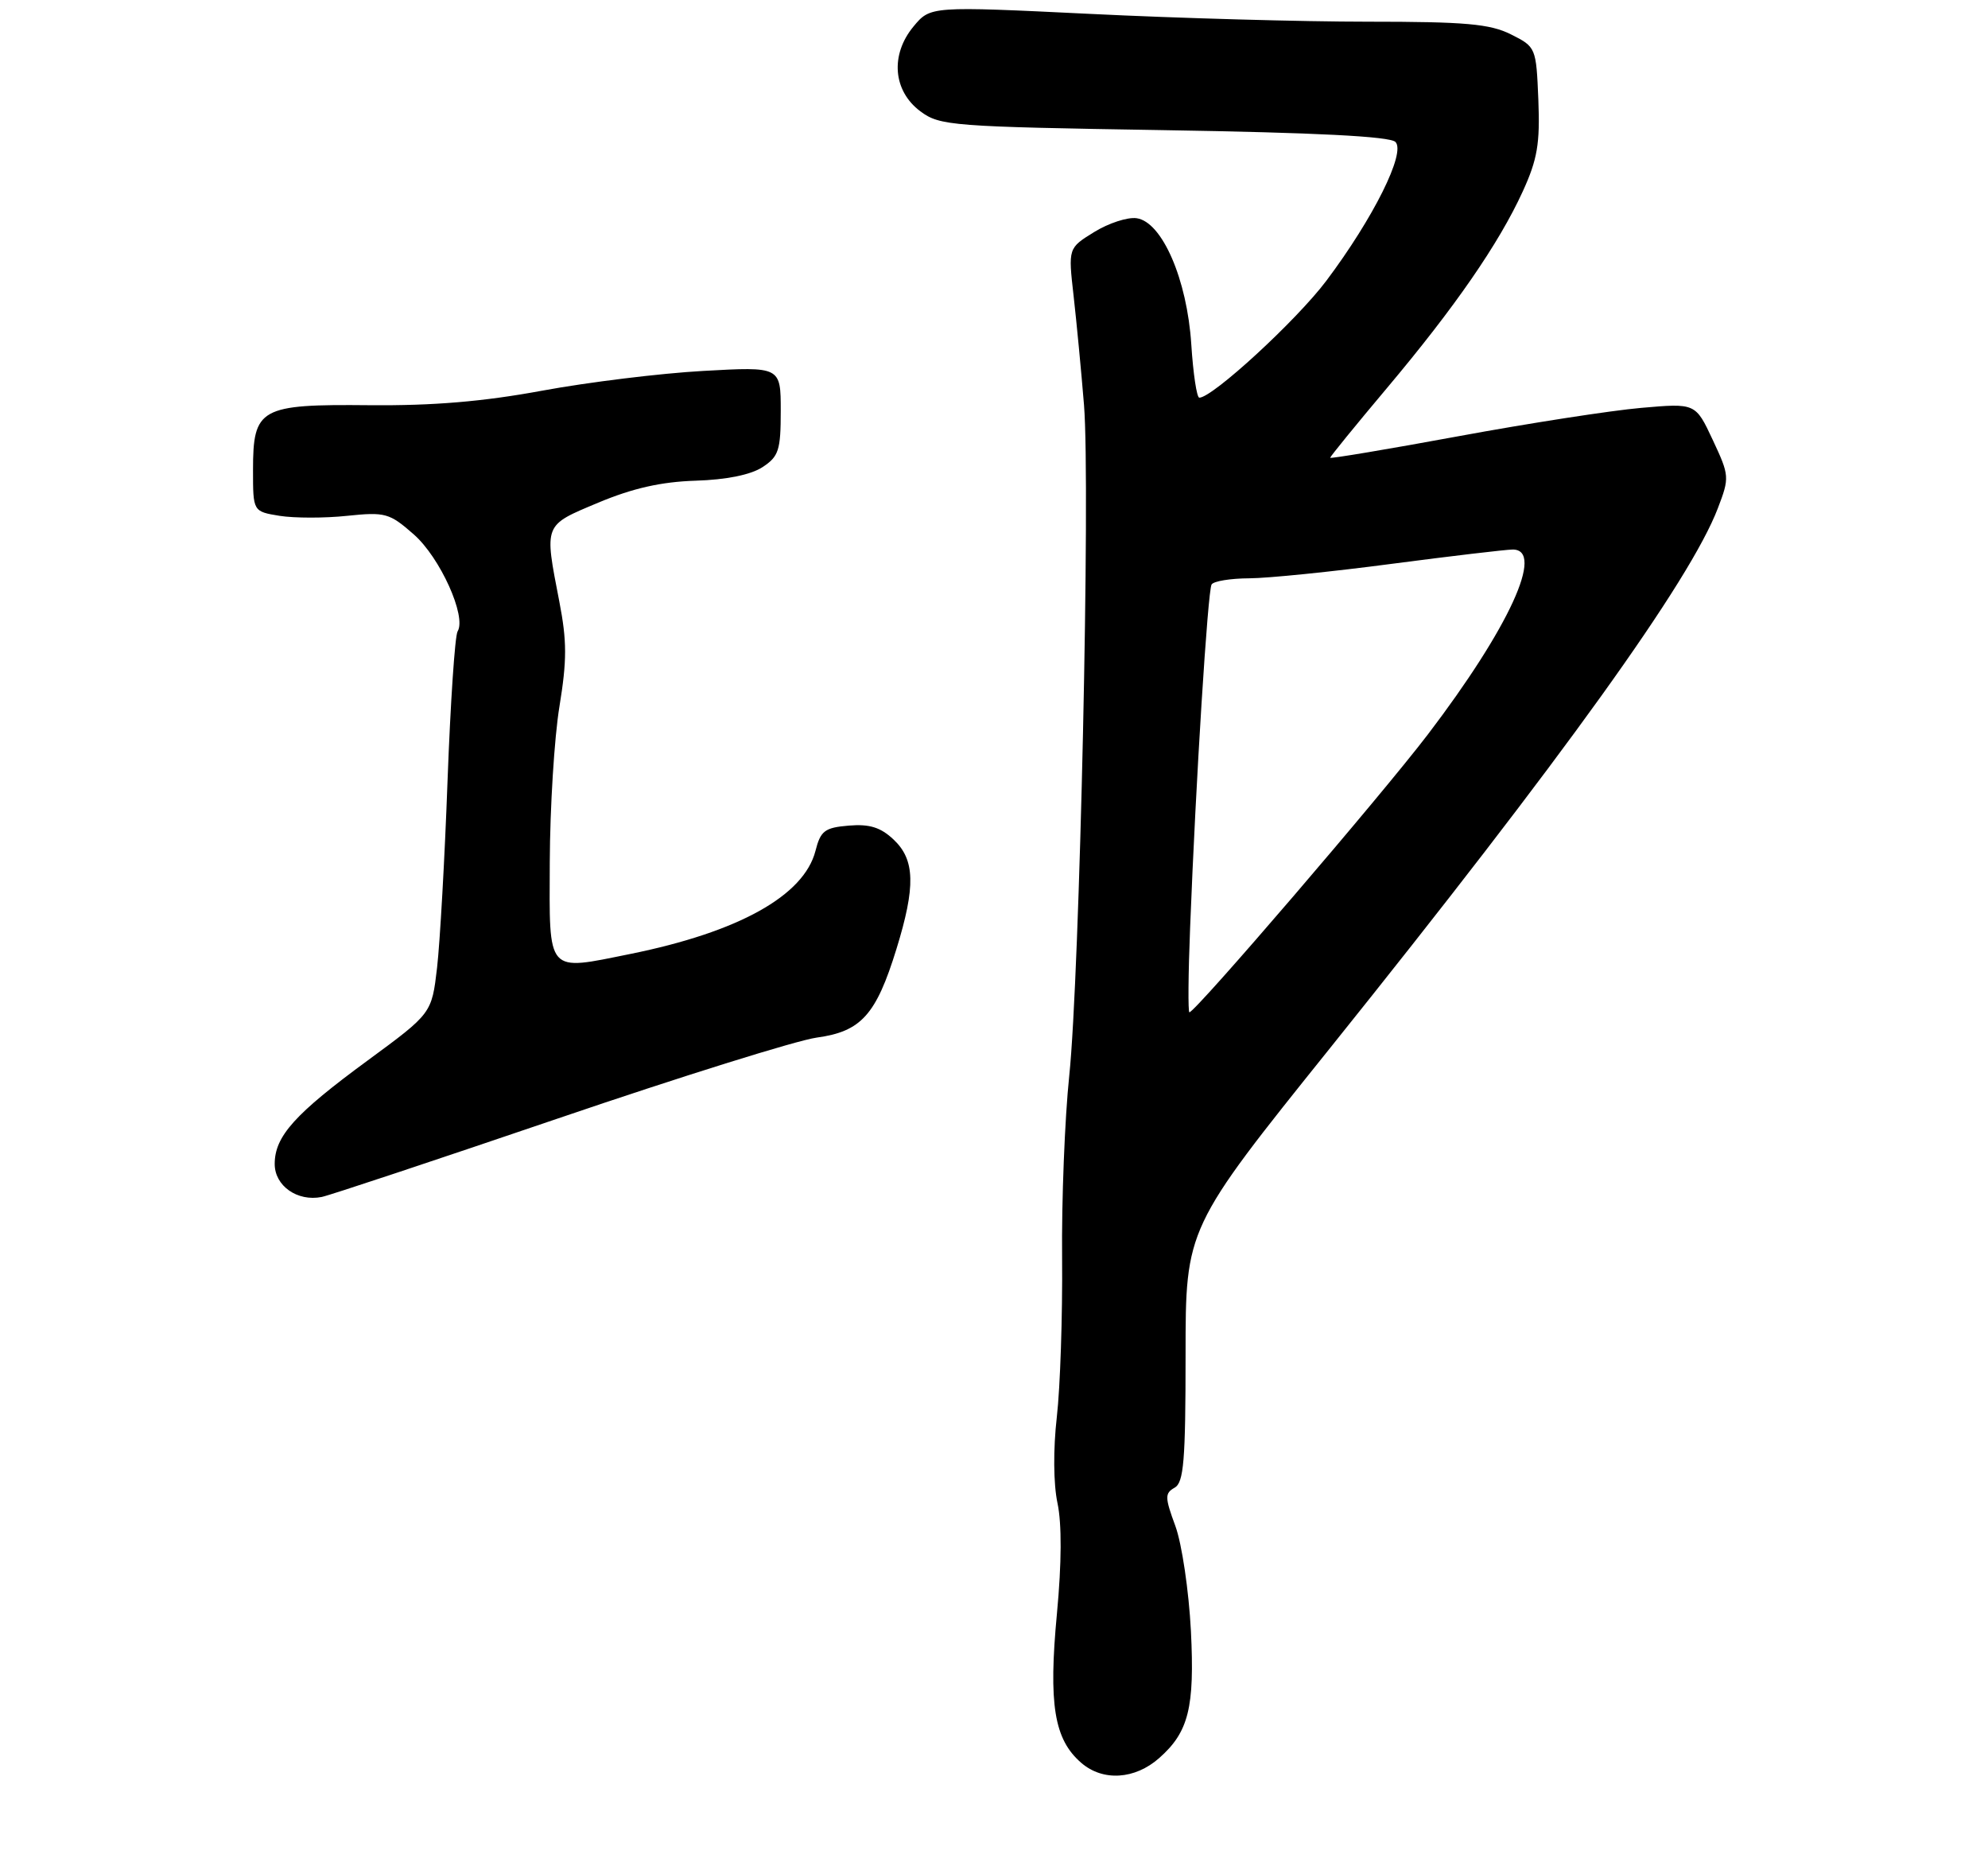 <?xml version="1.0" encoding="UTF-8" standalone="no"?>
<!DOCTYPE svg PUBLIC "-//W3C//DTD SVG 1.1//EN" "http://www.w3.org/Graphics/SVG/1.1/DTD/svg11.dtd" >
<svg xmlns="http://www.w3.org/2000/svg" xmlns:xlink="http://www.w3.org/1999/xlink" version="1.1" viewBox="0 0 275 257">
 <g >
 <path fill="currentColor"
d=" M 160.35 243.14 C 164.43 239.54 165.27 236.16 164.74 225.56 C 164.45 220.00 163.49 213.51 162.59 211.05 C 161.13 207.09 161.11 206.52 162.48 205.75 C 163.75 205.04 164.00 202.04 164.00 187.37 C 164.00 169.84 164.00 169.84 184.01 144.92 C 216.15 104.87 233.81 80.30 237.63 70.29 C 239.26 66.03 239.24 65.79 236.92 60.83 C 234.54 55.75 234.54 55.75 227.02 56.41 C 222.88 56.77 211.51 58.53 201.75 60.33 C 191.99 62.13 184.00 63.46 184.00 63.31 C 184.00 63.15 187.52 58.82 191.83 53.70 C 201.26 42.49 207.34 33.69 210.64 26.48 C 212.67 22.05 213.04 19.86 212.80 13.81 C 212.50 6.56 212.47 6.49 209.00 4.75 C 206.10 3.30 202.71 3.00 189.19 3.00 C 180.21 3.00 162.93 2.52 150.78 1.92 C 128.70 0.85 128.70 0.85 126.36 3.67 C 123.12 7.58 123.53 12.58 127.32 15.40 C 130.01 17.40 131.63 17.52 161.02 18.00 C 181.97 18.34 192.27 18.86 193.03 19.63 C 194.50 21.10 189.98 30.16 183.48 38.82 C 179.37 44.29 167.73 55.00 165.90 55.00 C 165.55 55.00 165.05 51.67 164.79 47.61 C 164.21 38.64 160.76 30.68 157.23 30.18 C 155.99 30.00 153.35 30.86 151.36 32.09 C 147.76 34.31 147.76 34.31 148.51 40.91 C 148.92 44.53 149.57 51.33 149.95 56.00 C 150.85 67.11 149.36 134.95 147.91 148.76 C 147.29 154.67 146.84 166.03 146.92 174.00 C 146.99 181.97 146.66 191.86 146.19 195.97 C 145.68 200.43 145.72 205.22 146.28 207.87 C 146.89 210.71 146.86 216.19 146.21 223.11 C 145.02 235.70 145.81 240.56 149.57 243.80 C 152.56 246.39 156.99 246.11 160.35 243.14 Z  M 77.22 154.67 C 94.12 148.91 110.21 143.88 112.97 143.50 C 119.12 142.66 121.19 140.36 124.00 131.26 C 126.68 122.59 126.58 118.90 123.61 116.11 C 121.82 114.42 120.28 113.94 117.42 114.18 C 114.08 114.46 113.51 114.89 112.80 117.69 C 111.20 123.88 102.17 128.90 87.20 131.93 C 75.51 134.29 75.99 134.84 76.05 119.25 C 76.08 111.69 76.68 101.99 77.39 97.69 C 78.43 91.33 78.43 88.65 77.37 83.19 C 75.28 72.39 75.15 72.71 82.75 69.52 C 87.53 67.52 91.47 66.63 96.22 66.48 C 100.48 66.35 103.86 65.66 105.47 64.61 C 107.72 63.14 108.00 62.28 108.00 56.83 C 108.00 50.70 108.00 50.70 97.25 51.30 C 91.34 51.63 81.33 52.86 75.00 54.03 C 66.83 55.54 59.91 56.12 51.12 56.04 C 35.94 55.89 35.00 56.42 35.00 65.02 C 35.00 70.74 35.00 70.74 38.68 71.34 C 40.70 71.66 44.90 71.67 48.00 71.34 C 53.30 70.79 53.87 70.95 57.24 73.91 C 60.88 77.10 64.57 85.27 63.30 87.32 C 62.93 87.92 62.31 97.20 61.91 107.95 C 61.52 118.70 60.86 130.35 60.46 133.83 C 59.72 140.15 59.72 140.15 50.89 146.64 C 40.77 154.06 38.00 157.15 38.00 160.98 C 38.00 164.01 41.14 166.21 44.50 165.54 C 45.60 165.32 60.32 160.42 77.22 154.67 Z  M 164.63 128.25 C 165.42 107.91 167.07 81.69 167.60 80.83 C 167.89 80.37 170.23 79.99 172.81 79.98 C 175.39 79.97 184.25 79.07 192.50 77.98 C 200.75 76.90 208.29 76.01 209.25 76.00 C 213.73 75.99 208.76 86.82 197.51 101.58 C 191.01 110.10 165.34 140.00 164.53 140.00 C 164.33 140.00 164.37 134.71 164.63 128.25 Z "/>
</g>
</svg>